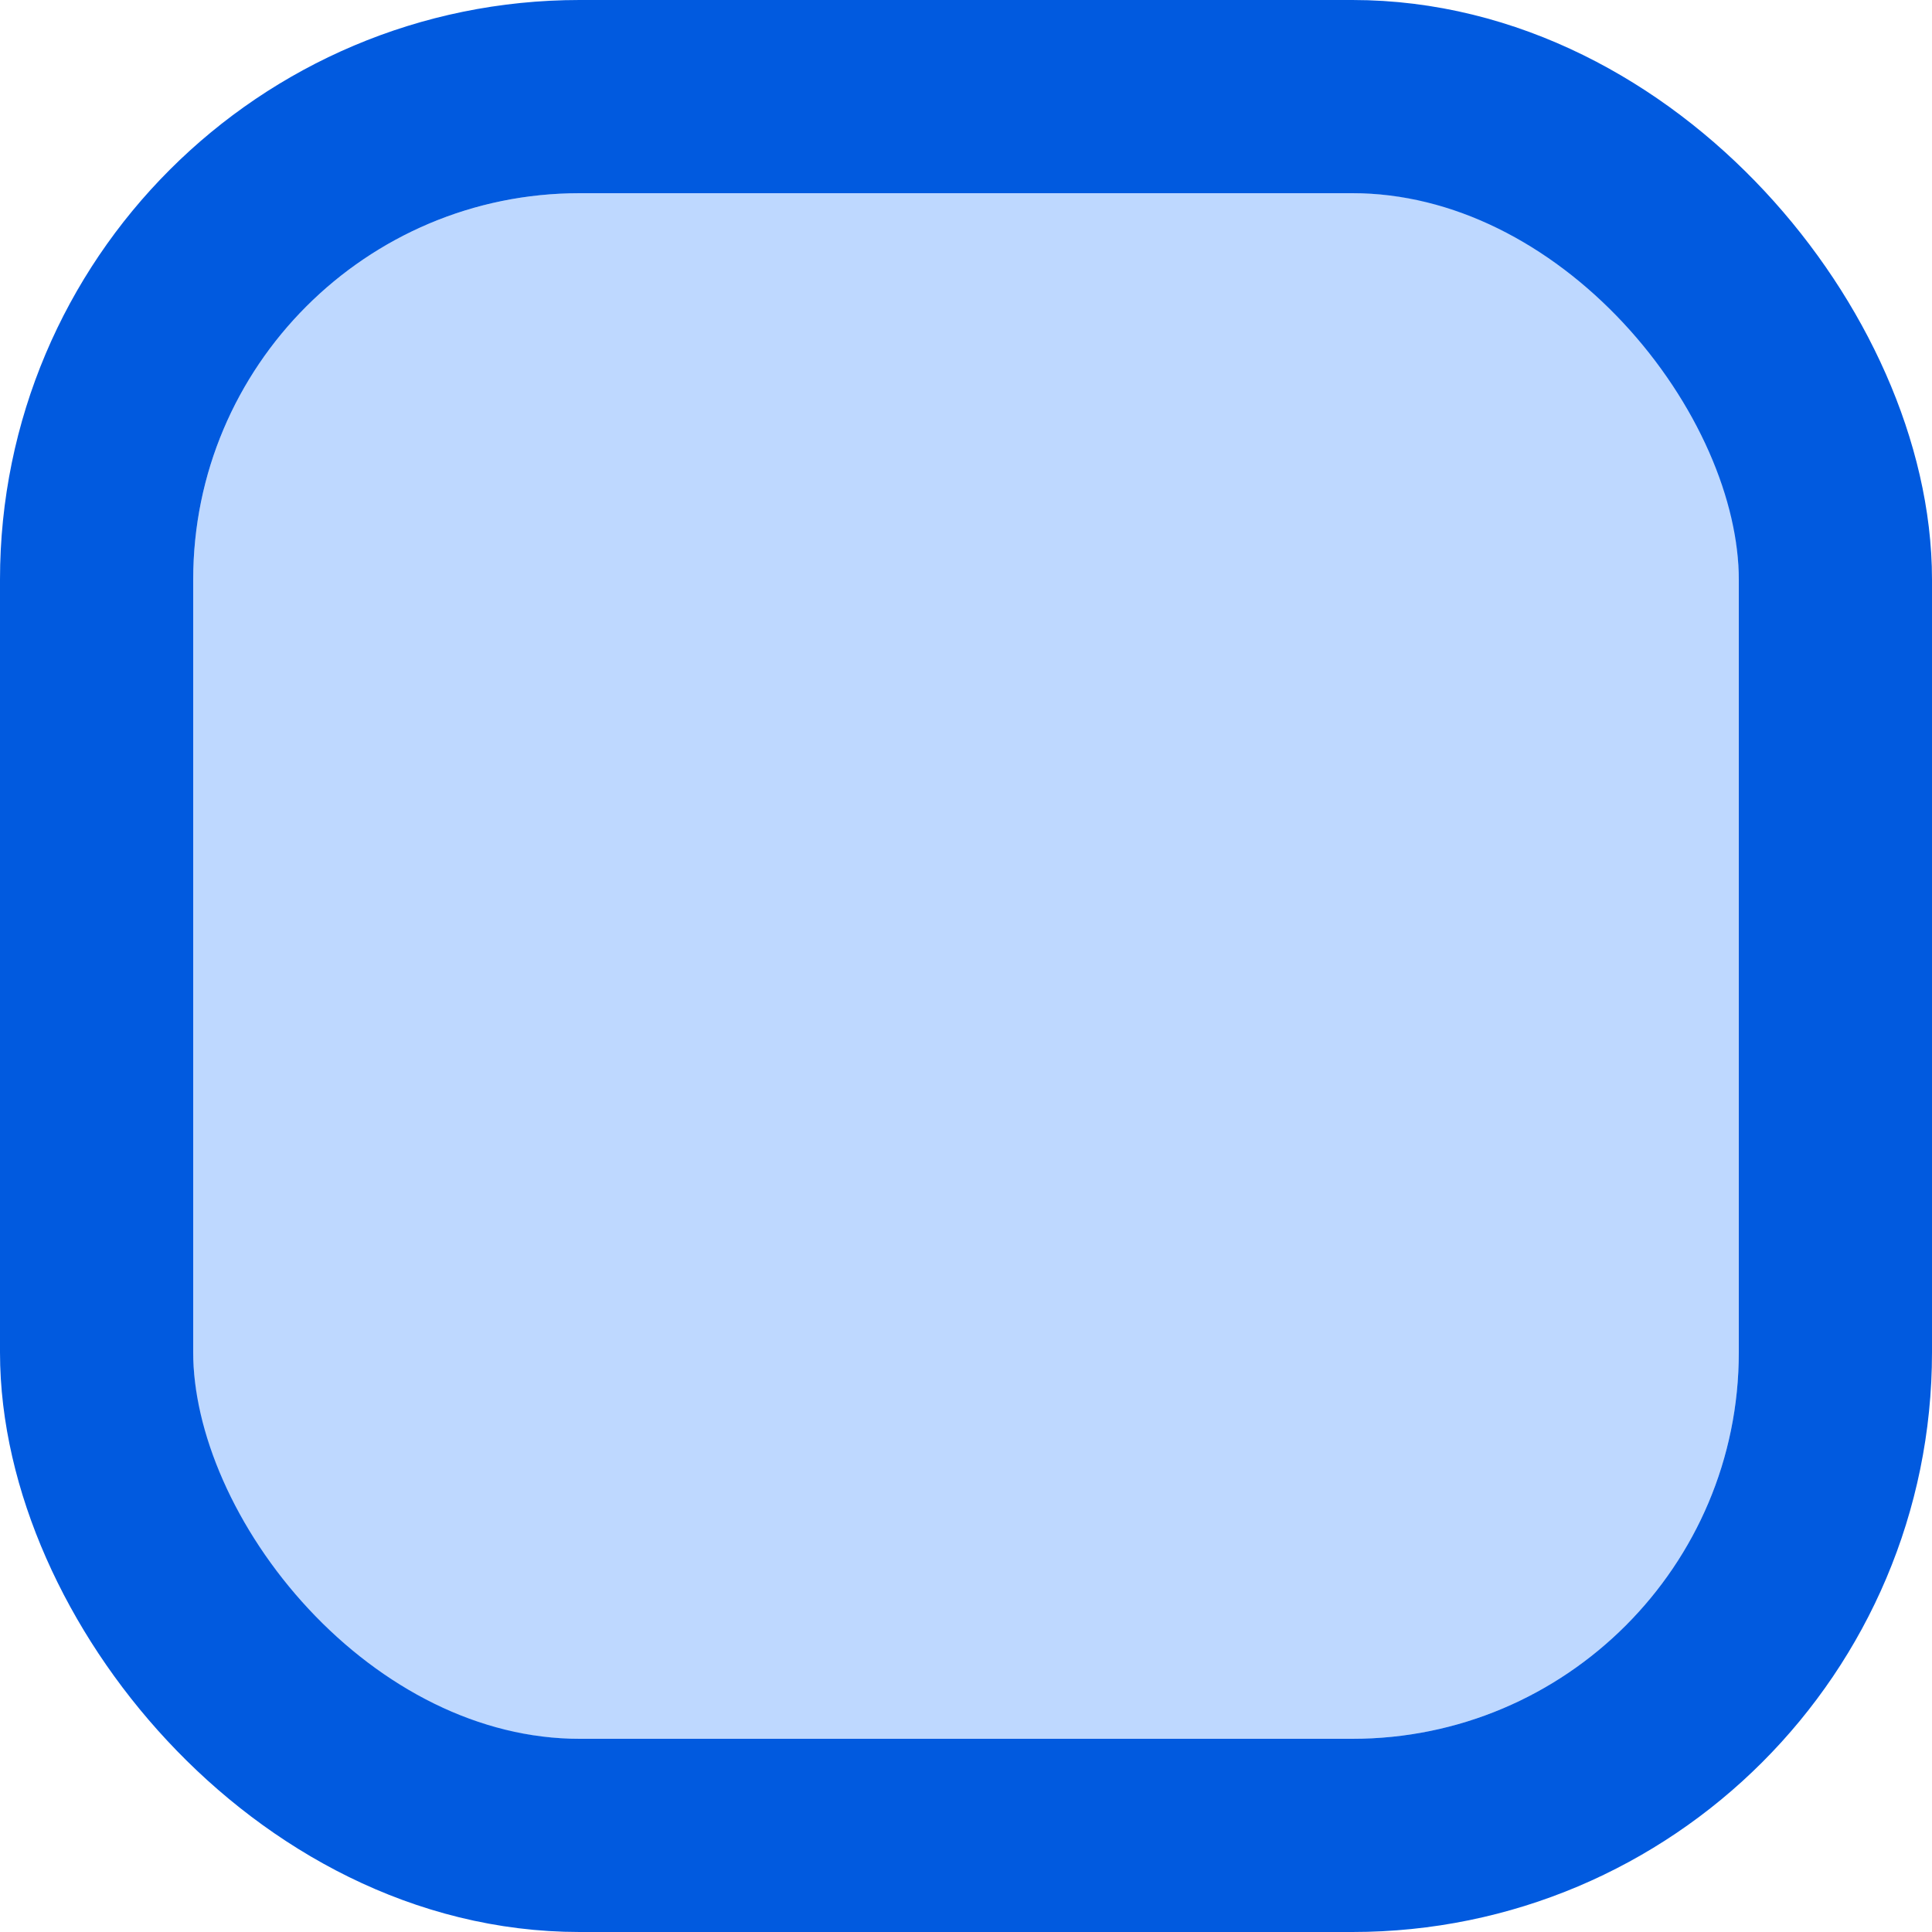 <svg width="30" height="30" viewBox="0 0 30 30" fill="none" xmlns="http://www.w3.org/2000/svg">
<g clip-path="url(#clip0_7_47)">
<rect x="3" y="3" width="24" height="24" rx="6" fill="#BED8FF"/>
</g>
<rect x="1.5" y="1.5" width="27" height="27" rx="7.5" stroke="#015ADF" stroke-width="3" stroke-linejoin="round"/>
<defs>
<clipPath id="clip0_7_47">
<rect x="3" y="3" width="24" height="24" rx="6" fill="white"/>
</clipPath>
</defs>
</svg>
